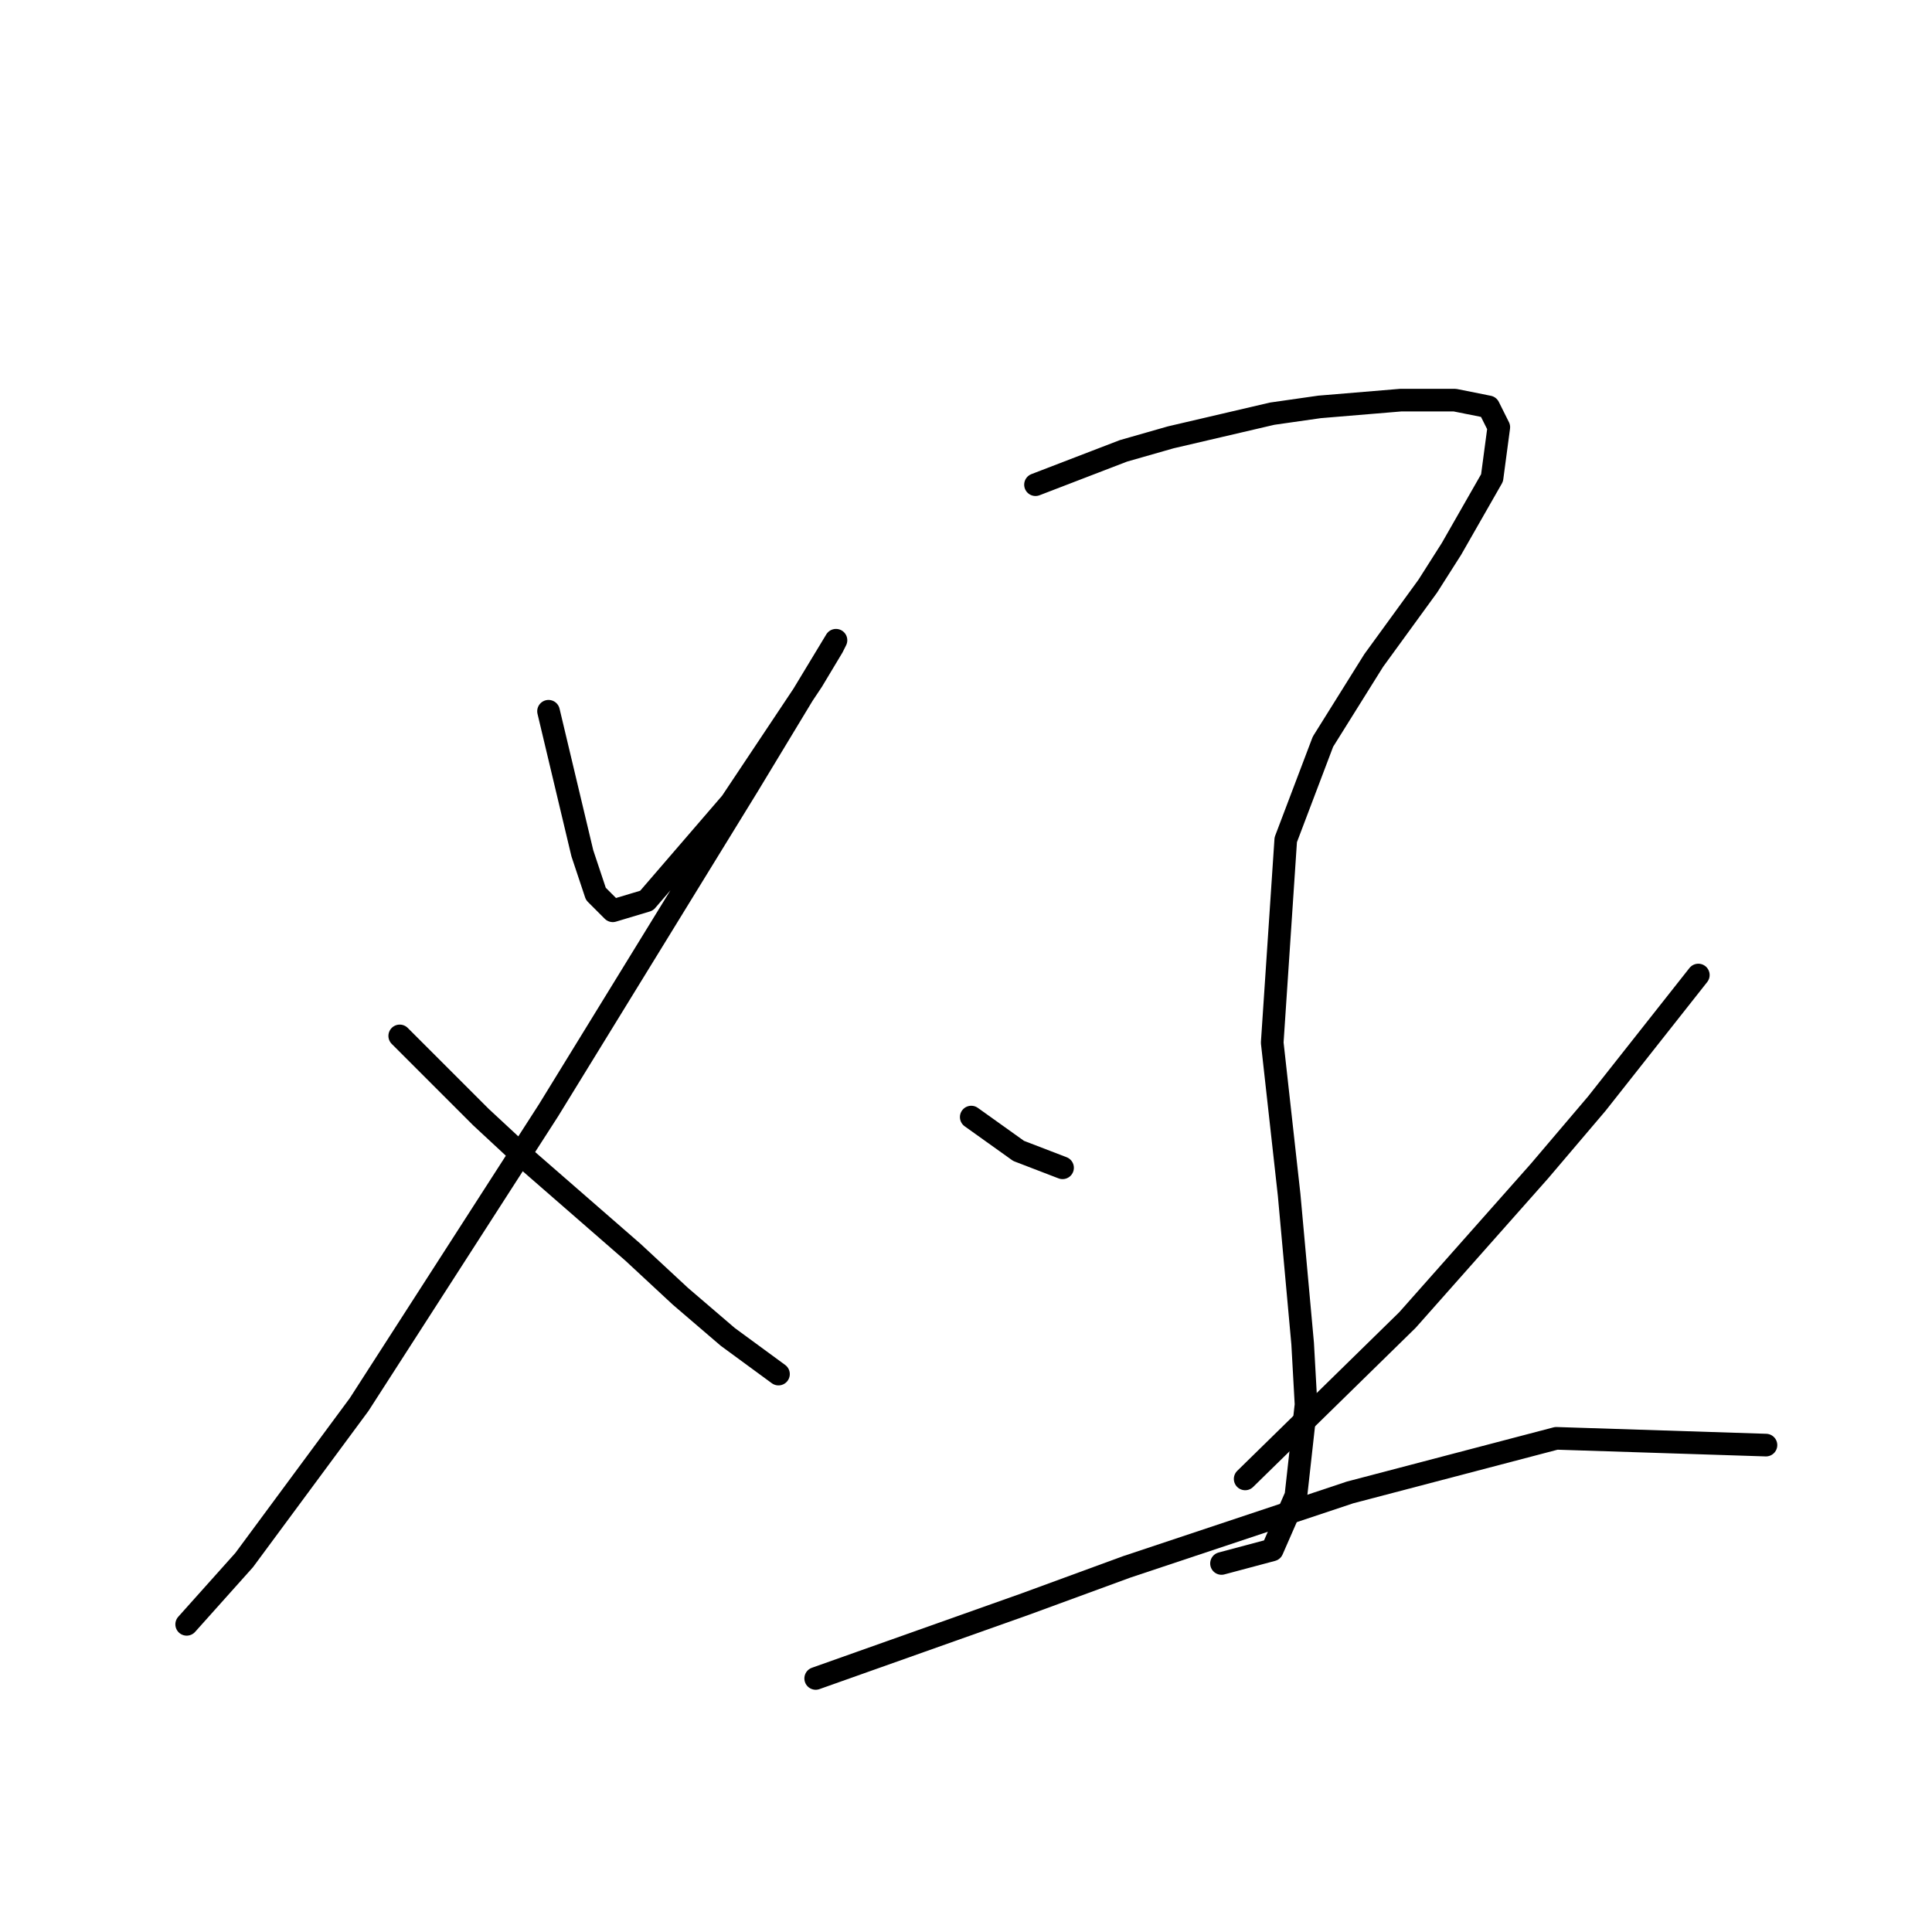 <?xml version="1.0" standalone="no"?>
    <svg width="256" height="256" xmlns="http://www.w3.org/2000/svg" version="1.1">
    <polyline stroke="black" stroke-width="3" stroke-linecap="round" fill="transparent" stroke-linejoin="round" points="72.683 94.245 74.923 103.656 77.164 113.066 78.956 118.443 81.196 120.683 85.677 119.339 96.88 106.344 104.946 94.245 107.634 90.212 110.323 85.731 110.771 84.835 99.12 104.104 72.683 147.121 47.589 186.106 32.353 206.719 24.736 215.233 24.736 215.233 " />
        <polyline stroke="black" stroke-width="3" stroke-linecap="round" fill="transparent" stroke-linejoin="round" points="52.966 137.263 58.343 142.64 63.721 148.018 69.994 153.843 83.885 165.942 90.158 171.767 96.432 177.144 103.153 182.073 103.153 182.073 " />
        <polyline stroke="black" stroke-width="3" stroke-linecap="round" fill="transparent" stroke-linejoin="round" points="137.209 64.223 143.034 61.982 148.86 59.742 155.133 57.949 168.576 54.813 174.85 53.916 185.604 53.02 192.774 53.02 197.255 53.916 198.599 56.605 197.703 63.326 192.325 72.737 189.189 77.666 182.019 87.524 175.298 98.278 170.369 111.273 168.576 138.159 170.817 158.324 172.609 178.04 173.057 186.106 171.713 198.205 168.576 205.374 161.855 207.167 161.855 207.167 " />
        <polyline stroke="black" stroke-width="3" stroke-linecap="round" fill="transparent" stroke-linejoin="round" points="128.695 148.018 131.832 150.258 134.969 152.499 140.794 154.739 140.794 154.739 " />
        <polyline stroke="black" stroke-width="3" stroke-linecap="round" fill="transparent" stroke-linejoin="round" points="225.037 129.197 218.315 137.711 211.594 146.225 203.976 155.187 186.5 174.904 164.991 195.964 164.991 195.964 " />
        <polyline stroke="black" stroke-width="3" stroke-linecap="round" fill="transparent" stroke-linejoin="round" points="108.083 222.402 121.974 217.473 135.865 212.544 149.308 207.615 178.882 197.757 206.217 190.587 233.999 191.483 233.999 191.483 " />
        </svg>